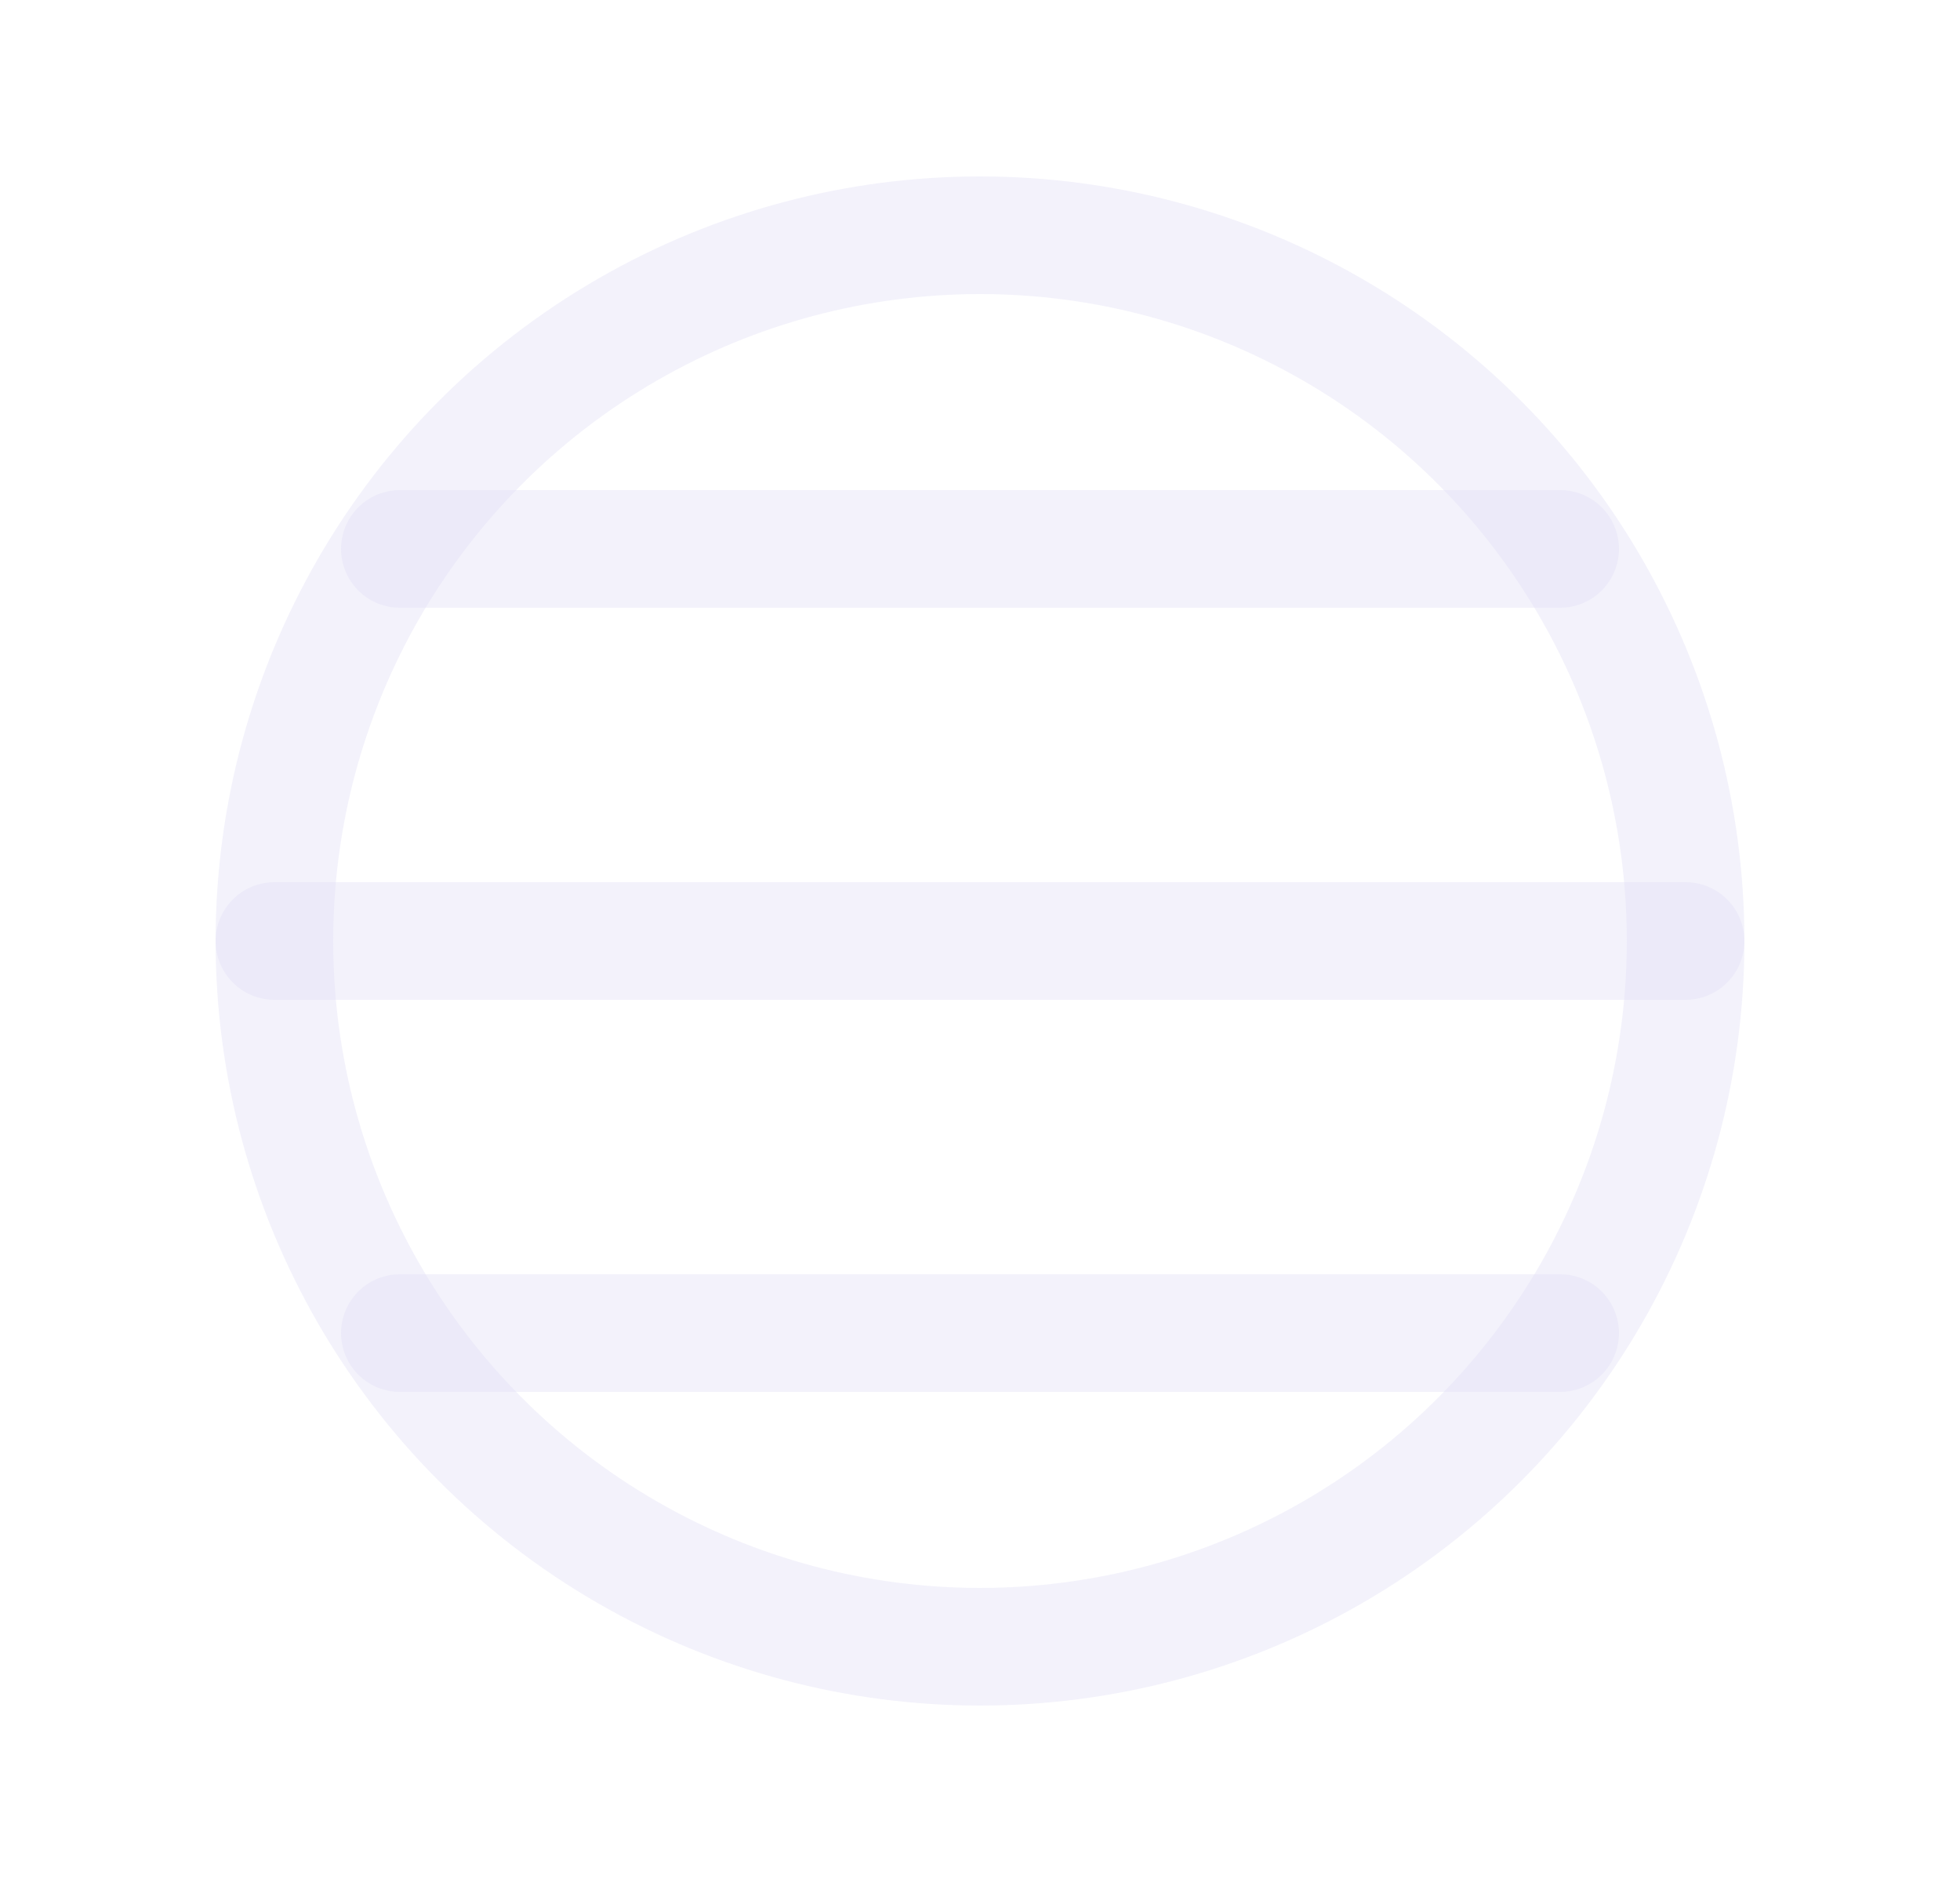 <svg width="25" height="24" viewBox="0 0 25 24" fill="none" xmlns="http://www.w3.org/2000/svg">
<circle cx="12.5" cy="12" r="9" stroke="#E1DEF5" stroke-opacity="0.4" stroke-width="1.5" stroke-linecap="round" stroke-linejoin="round"/>
<path d="M5.1 7H19.9" stroke="#E1DEF5" stroke-opacity="0.4" stroke-width="1.5" stroke-linecap="round" stroke-linejoin="round"/>
<path d="M3.5 12H21.5" stroke="#E1DEF5" stroke-opacity="0.4" stroke-width="1.5" stroke-linecap="round" stroke-linejoin="round"/>
<path d="M5.1 17H19.9" stroke="#E1DEF5" stroke-opacity="0.4" stroke-width="1.5" stroke-linecap="round" stroke-linejoin="round"/>
</svg>
